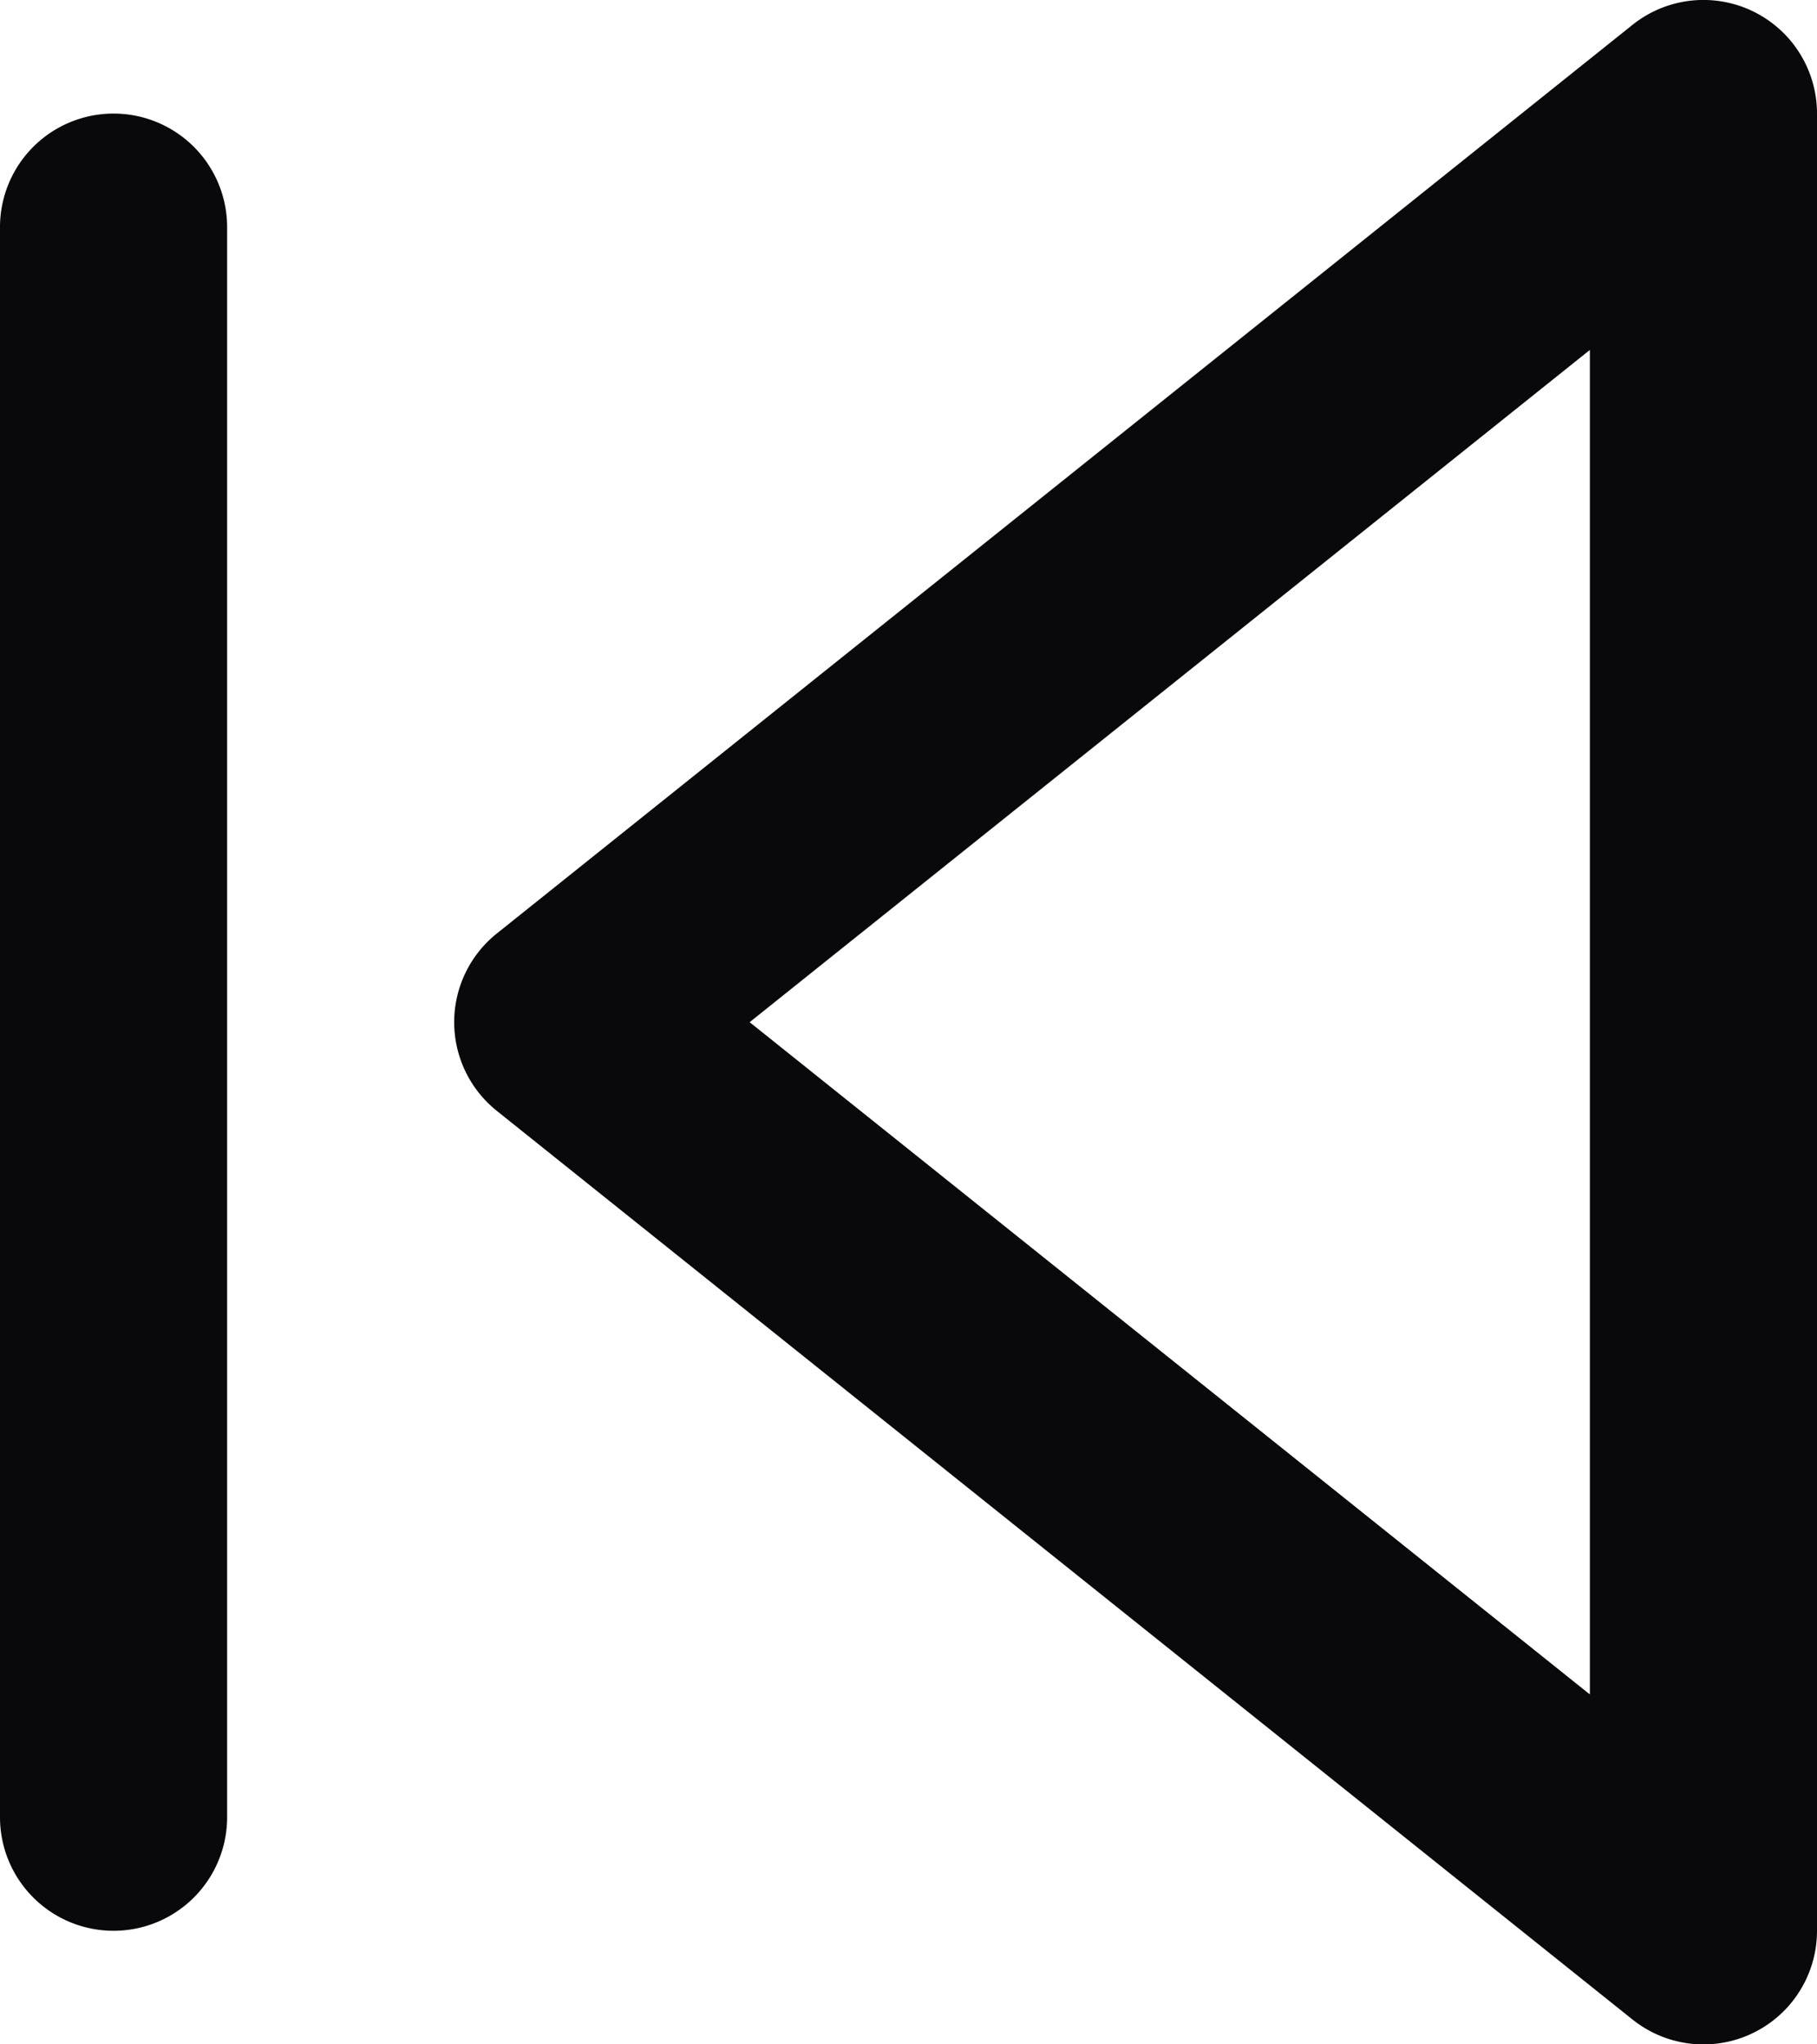 <svg id="skip-back" xmlns="http://www.w3.org/2000/svg" width="16" height="18" viewBox="0 0 16 18">
  <path id="Vector" d="M15,17l-.625.781A1,1,0,0,0,16,17ZM5,9l-.625-.781a1,1,0,0,0,0,1.562ZM15,1h1A1,1,0,0,0,14.375.219ZM0,16a1,1,0,0,0,2,0ZM2,2A1,1,0,0,0,0,2ZM15.625,16.219l-10-8L4.375,9.781l10,8Zm-10-6.438,10-8L14.375.219l-10,8ZM14,1V17h2V1ZM2,16V2H0V16Z" transform="translate(0 0)" fill="#09090b"/>
</svg>

